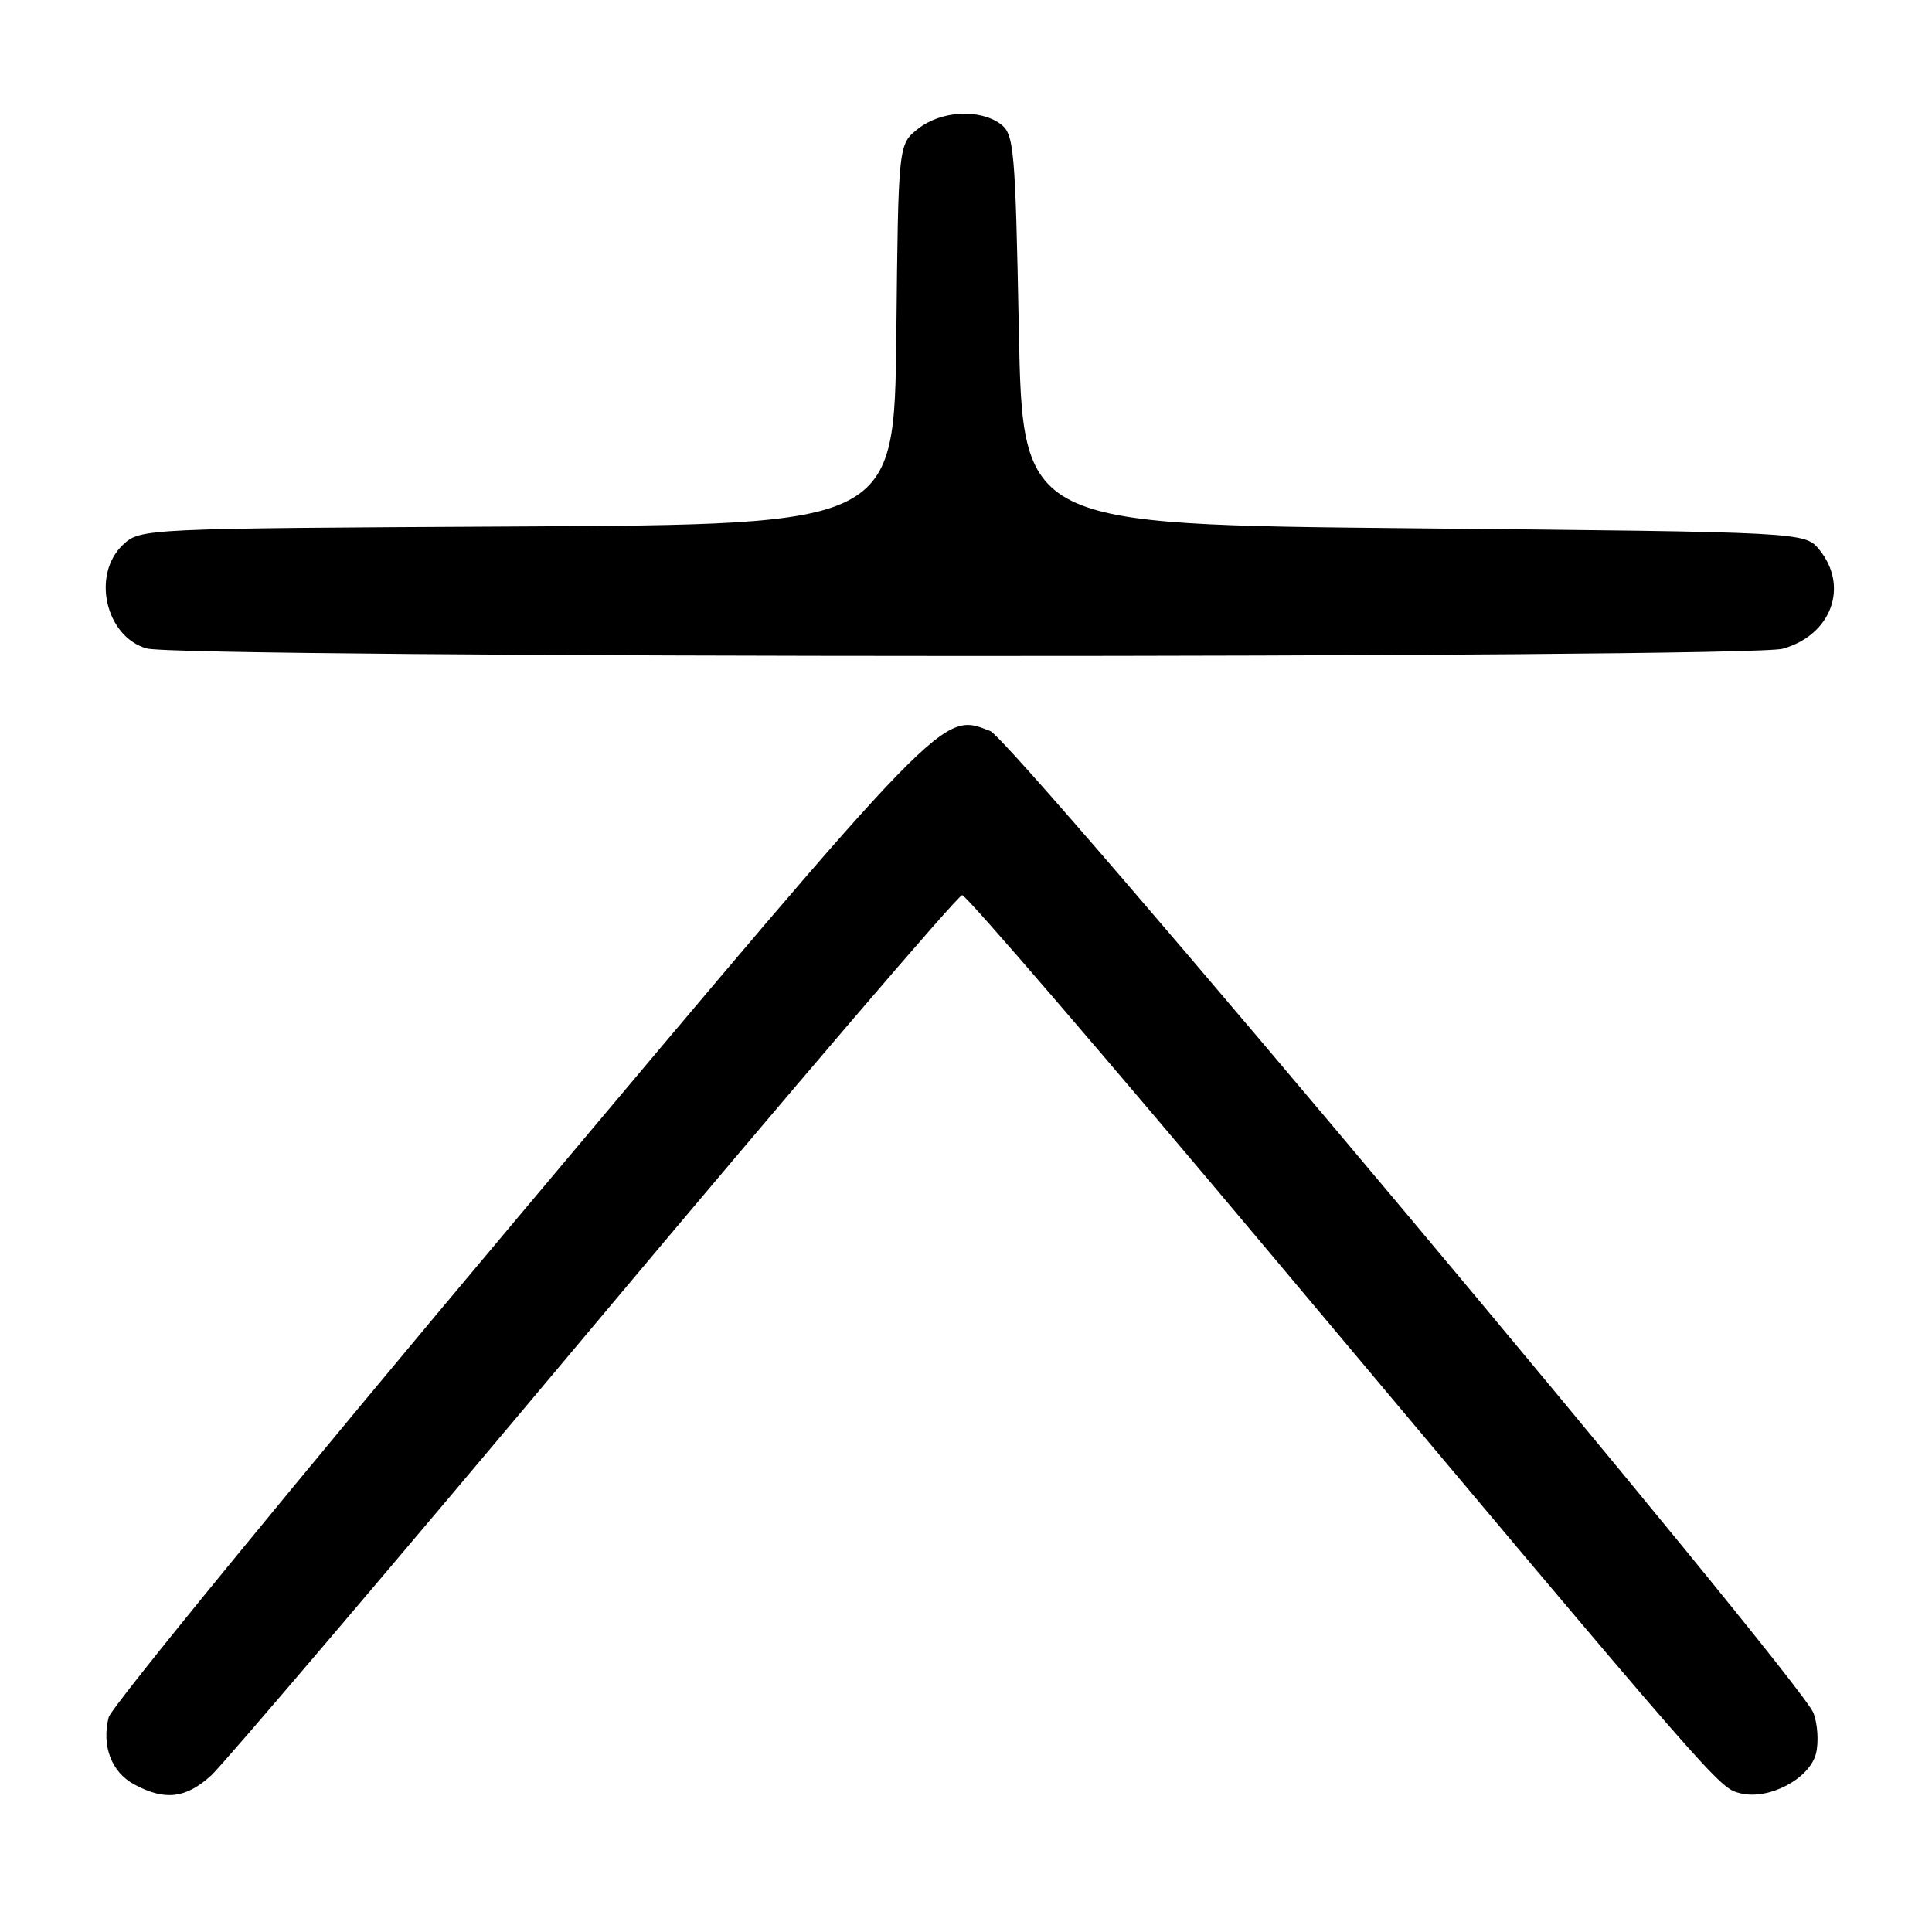 <?xml version="1.0" encoding="UTF-8" standalone="no"?>
<!DOCTYPE svg PUBLIC "-//W3C//DTD SVG 1.1//EN" "http://www.w3.org/Graphics/SVG/1.1/DTD/svg11.dtd" >
<svg xmlns="http://www.w3.org/2000/svg" xmlns:xlink="http://www.w3.org/1999/xlink" version="1.1" viewBox="0 0 256 256">
 <g >
 <path fill="currentColor"
d=" M 27.99 235.25 C 29.64 233.74 52.49 206.88 78.75 175.56 C 105.01 144.24 126.95 118.61 127.49 118.61 C 128.03 118.60 146.40 139.95 168.29 166.05 C 228.16 237.39 227.72 236.89 230.60 237.62 C 234.36 238.56 239.78 235.71 240.63 232.35 C 241.00 230.86 240.85 228.45 240.30 226.99 C 238.62 222.54 134.25 98.05 131.20 96.86 C 124.78 94.37 125.59 93.53 68.63 161.30 C 39.14 196.39 14.74 226.20 14.40 227.55 C 13.45 231.34 14.76 234.80 17.76 236.43 C 21.83 238.64 24.62 238.32 27.99 235.25 Z  M 236.22 85.96 C 242.64 84.17 245.04 77.74 241.09 72.86 C 239.18 70.50 239.18 70.50 187.34 70.00 C 135.50 69.50 135.50 69.50 135.00 43.67 C 134.53 19.57 134.37 17.74 132.56 16.42 C 129.76 14.38 124.68 14.67 121.65 17.06 C 119.03 19.12 119.03 19.12 118.77 44.31 C 118.50 69.50 118.50 69.50 68.55 69.76 C 18.89 70.02 18.60 70.03 16.30 72.18 C 12.11 76.12 13.97 84.34 19.42 85.92 C 23.90 87.23 231.54 87.26 236.22 85.96 Z "/>
</g>
</svg>